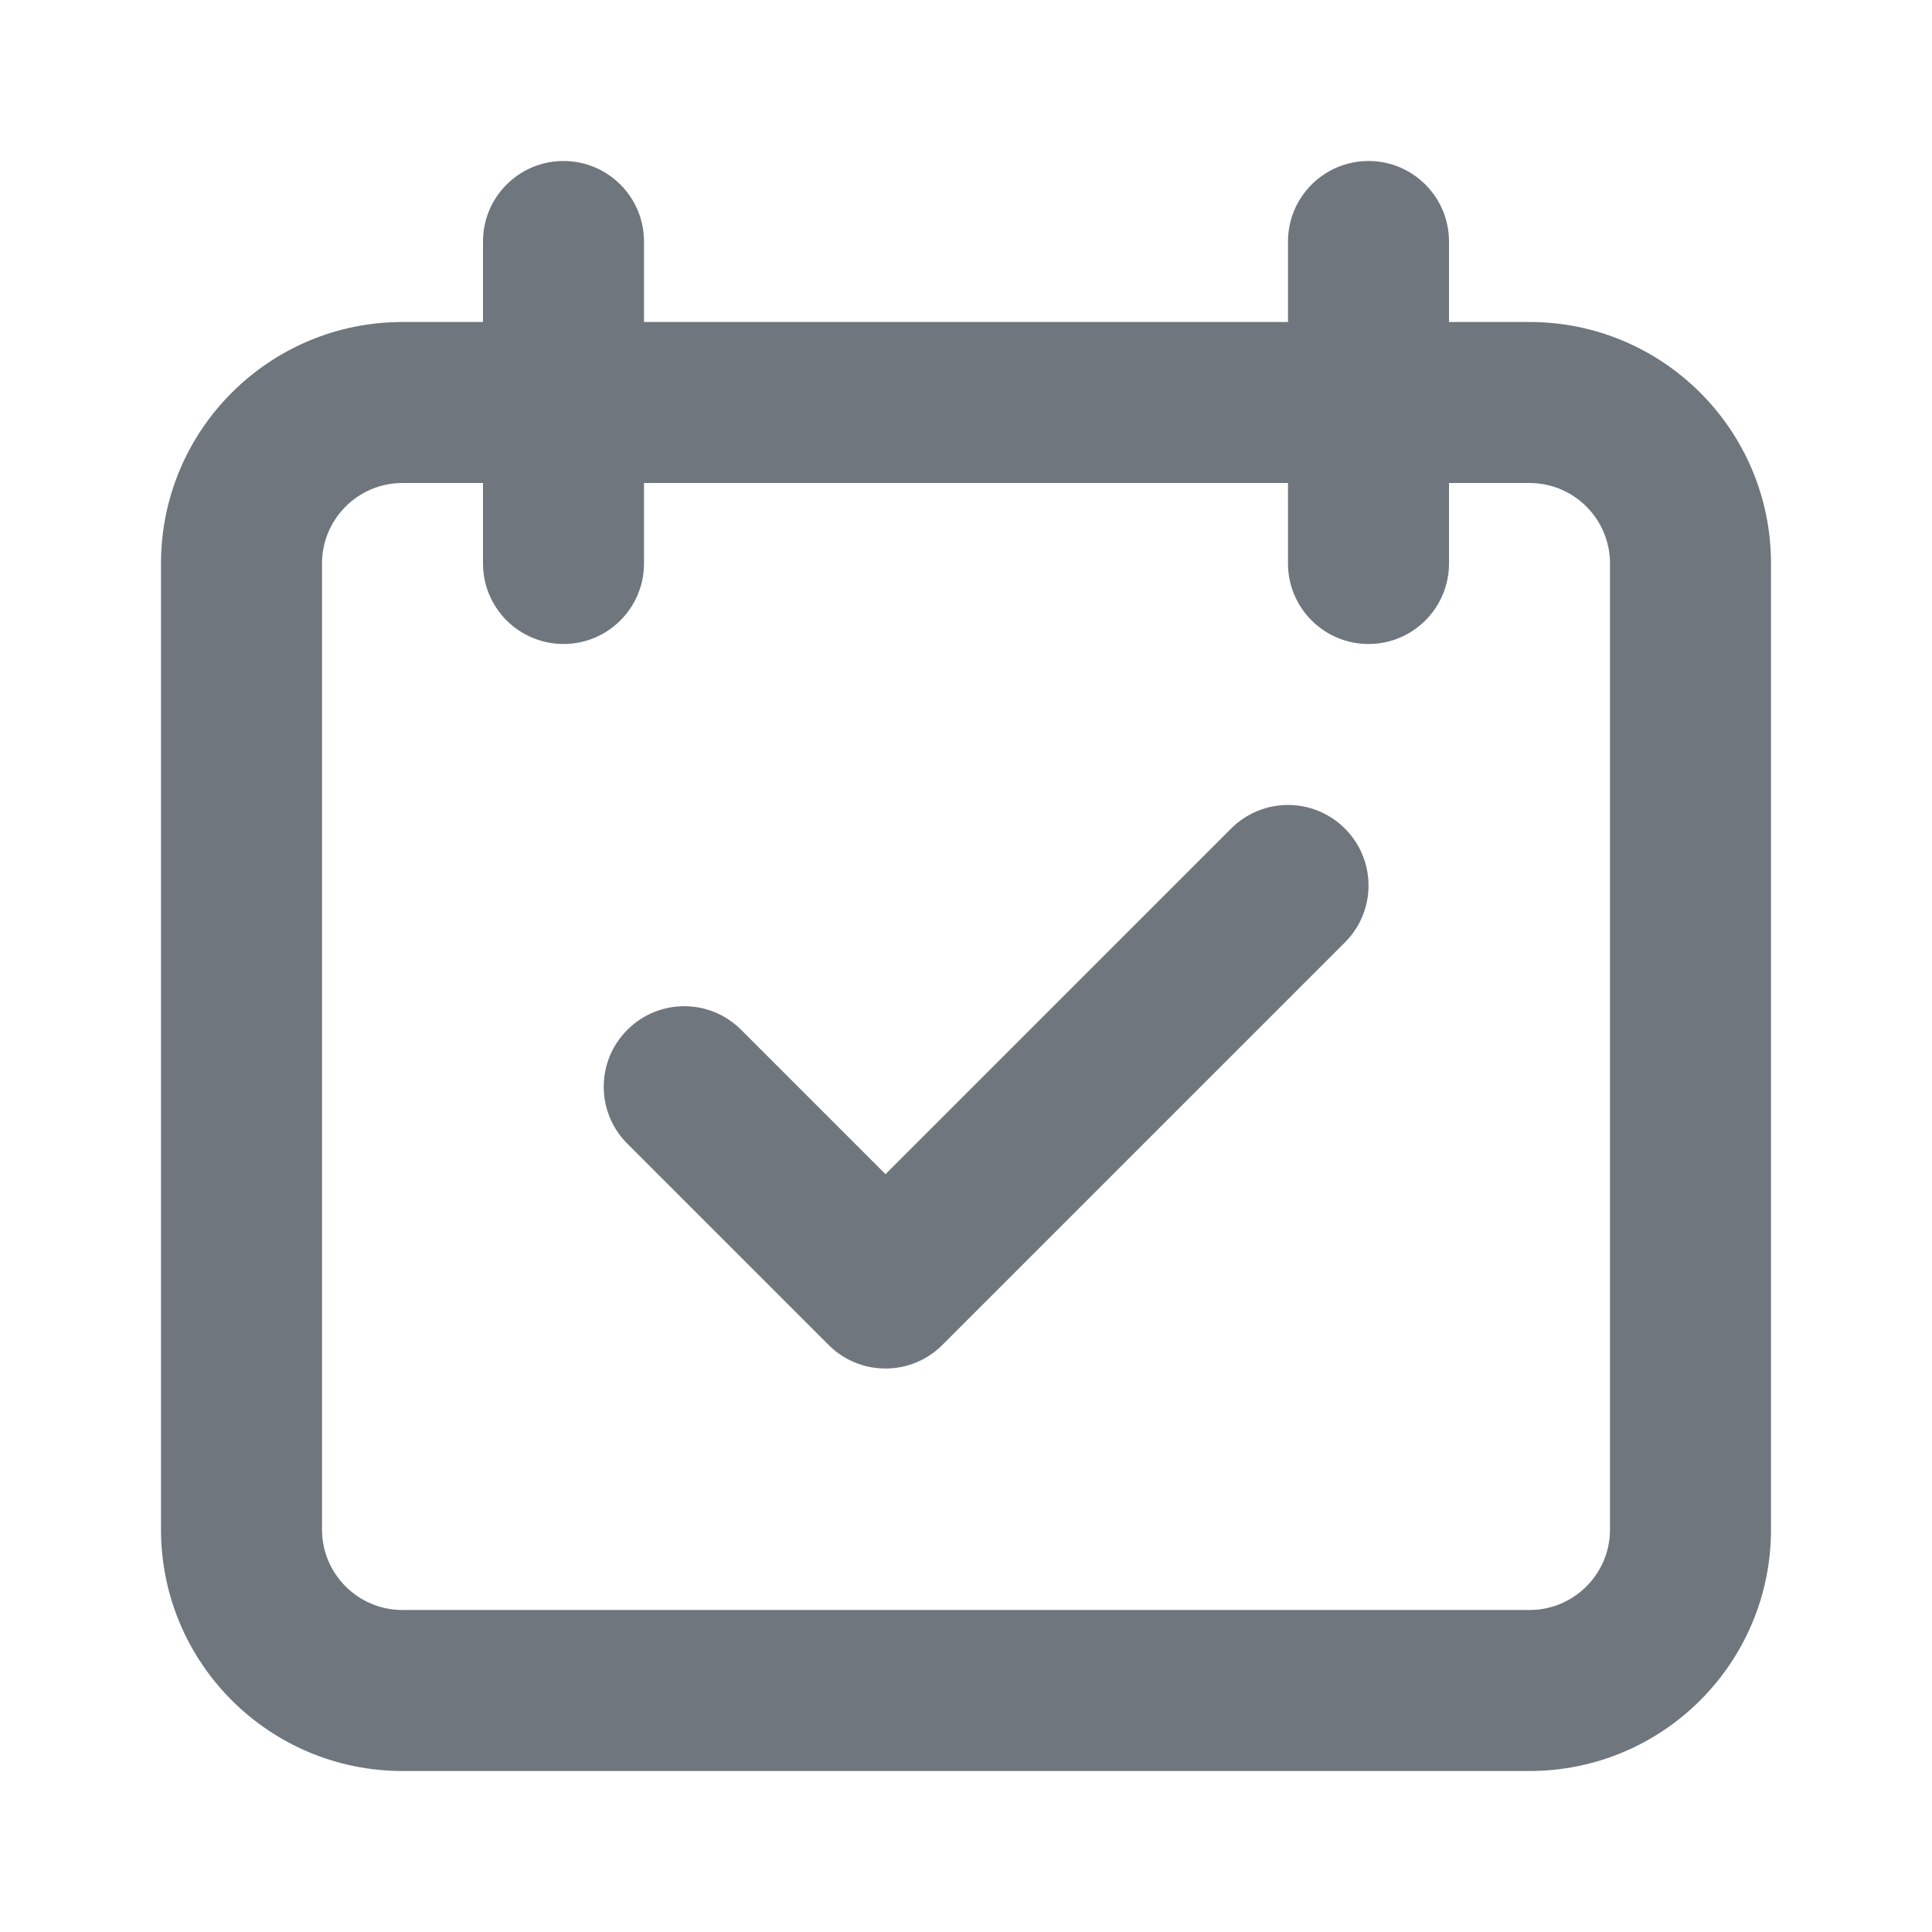 <svg width="24" height="24" viewBox="0 0 24 24" fill="none" xmlns="http://www.w3.org/2000/svg">
<path fill-rule="evenodd" clip-rule="evenodd" d="M7 2C7.552 2 8 2.448 8 3V4H16V3C16 2.448 16.448 2 17 2C17.552 2 18 2.448 18 3V4H19C20.657 4 22 5.343 22 7V19C22 20.657 20.657 22 19 22H5C3.343 22 2 20.657 2 19V7C2 5.343 3.343 4 5 4H6V3C6 2.448 6.448 2 7 2ZM16 6V7C16 7.552 16.448 8 17 8C17.552 8 18 7.552 18 7V6H19C19.552 6 20 6.448 20 7V19C20 19.552 19.552 20 19 20H5C4.448 20 4 19.552 4 19V7C4 6.448 4.448 6 5 6H6V7C6 7.552 6.448 8 7 8C7.552 8 8 7.552 8 7V6H16Z" fill="#6F767E"/>
<path fill-rule="evenodd" clip-rule="evenodd" d="M16.707 10.293C17.098 10.683 17.098 11.317 16.707 11.707L11.707 16.707C11.317 17.098 10.683 17.098 10.293 16.707L7.793 14.207C7.402 13.817 7.402 13.183 7.793 12.793C8.183 12.402 8.817 12.402 9.207 12.793L11 14.586L15.293 10.293C15.683 9.902 16.317 9.902 16.707 10.293Z" fill="#6F767E"/>
</svg>
